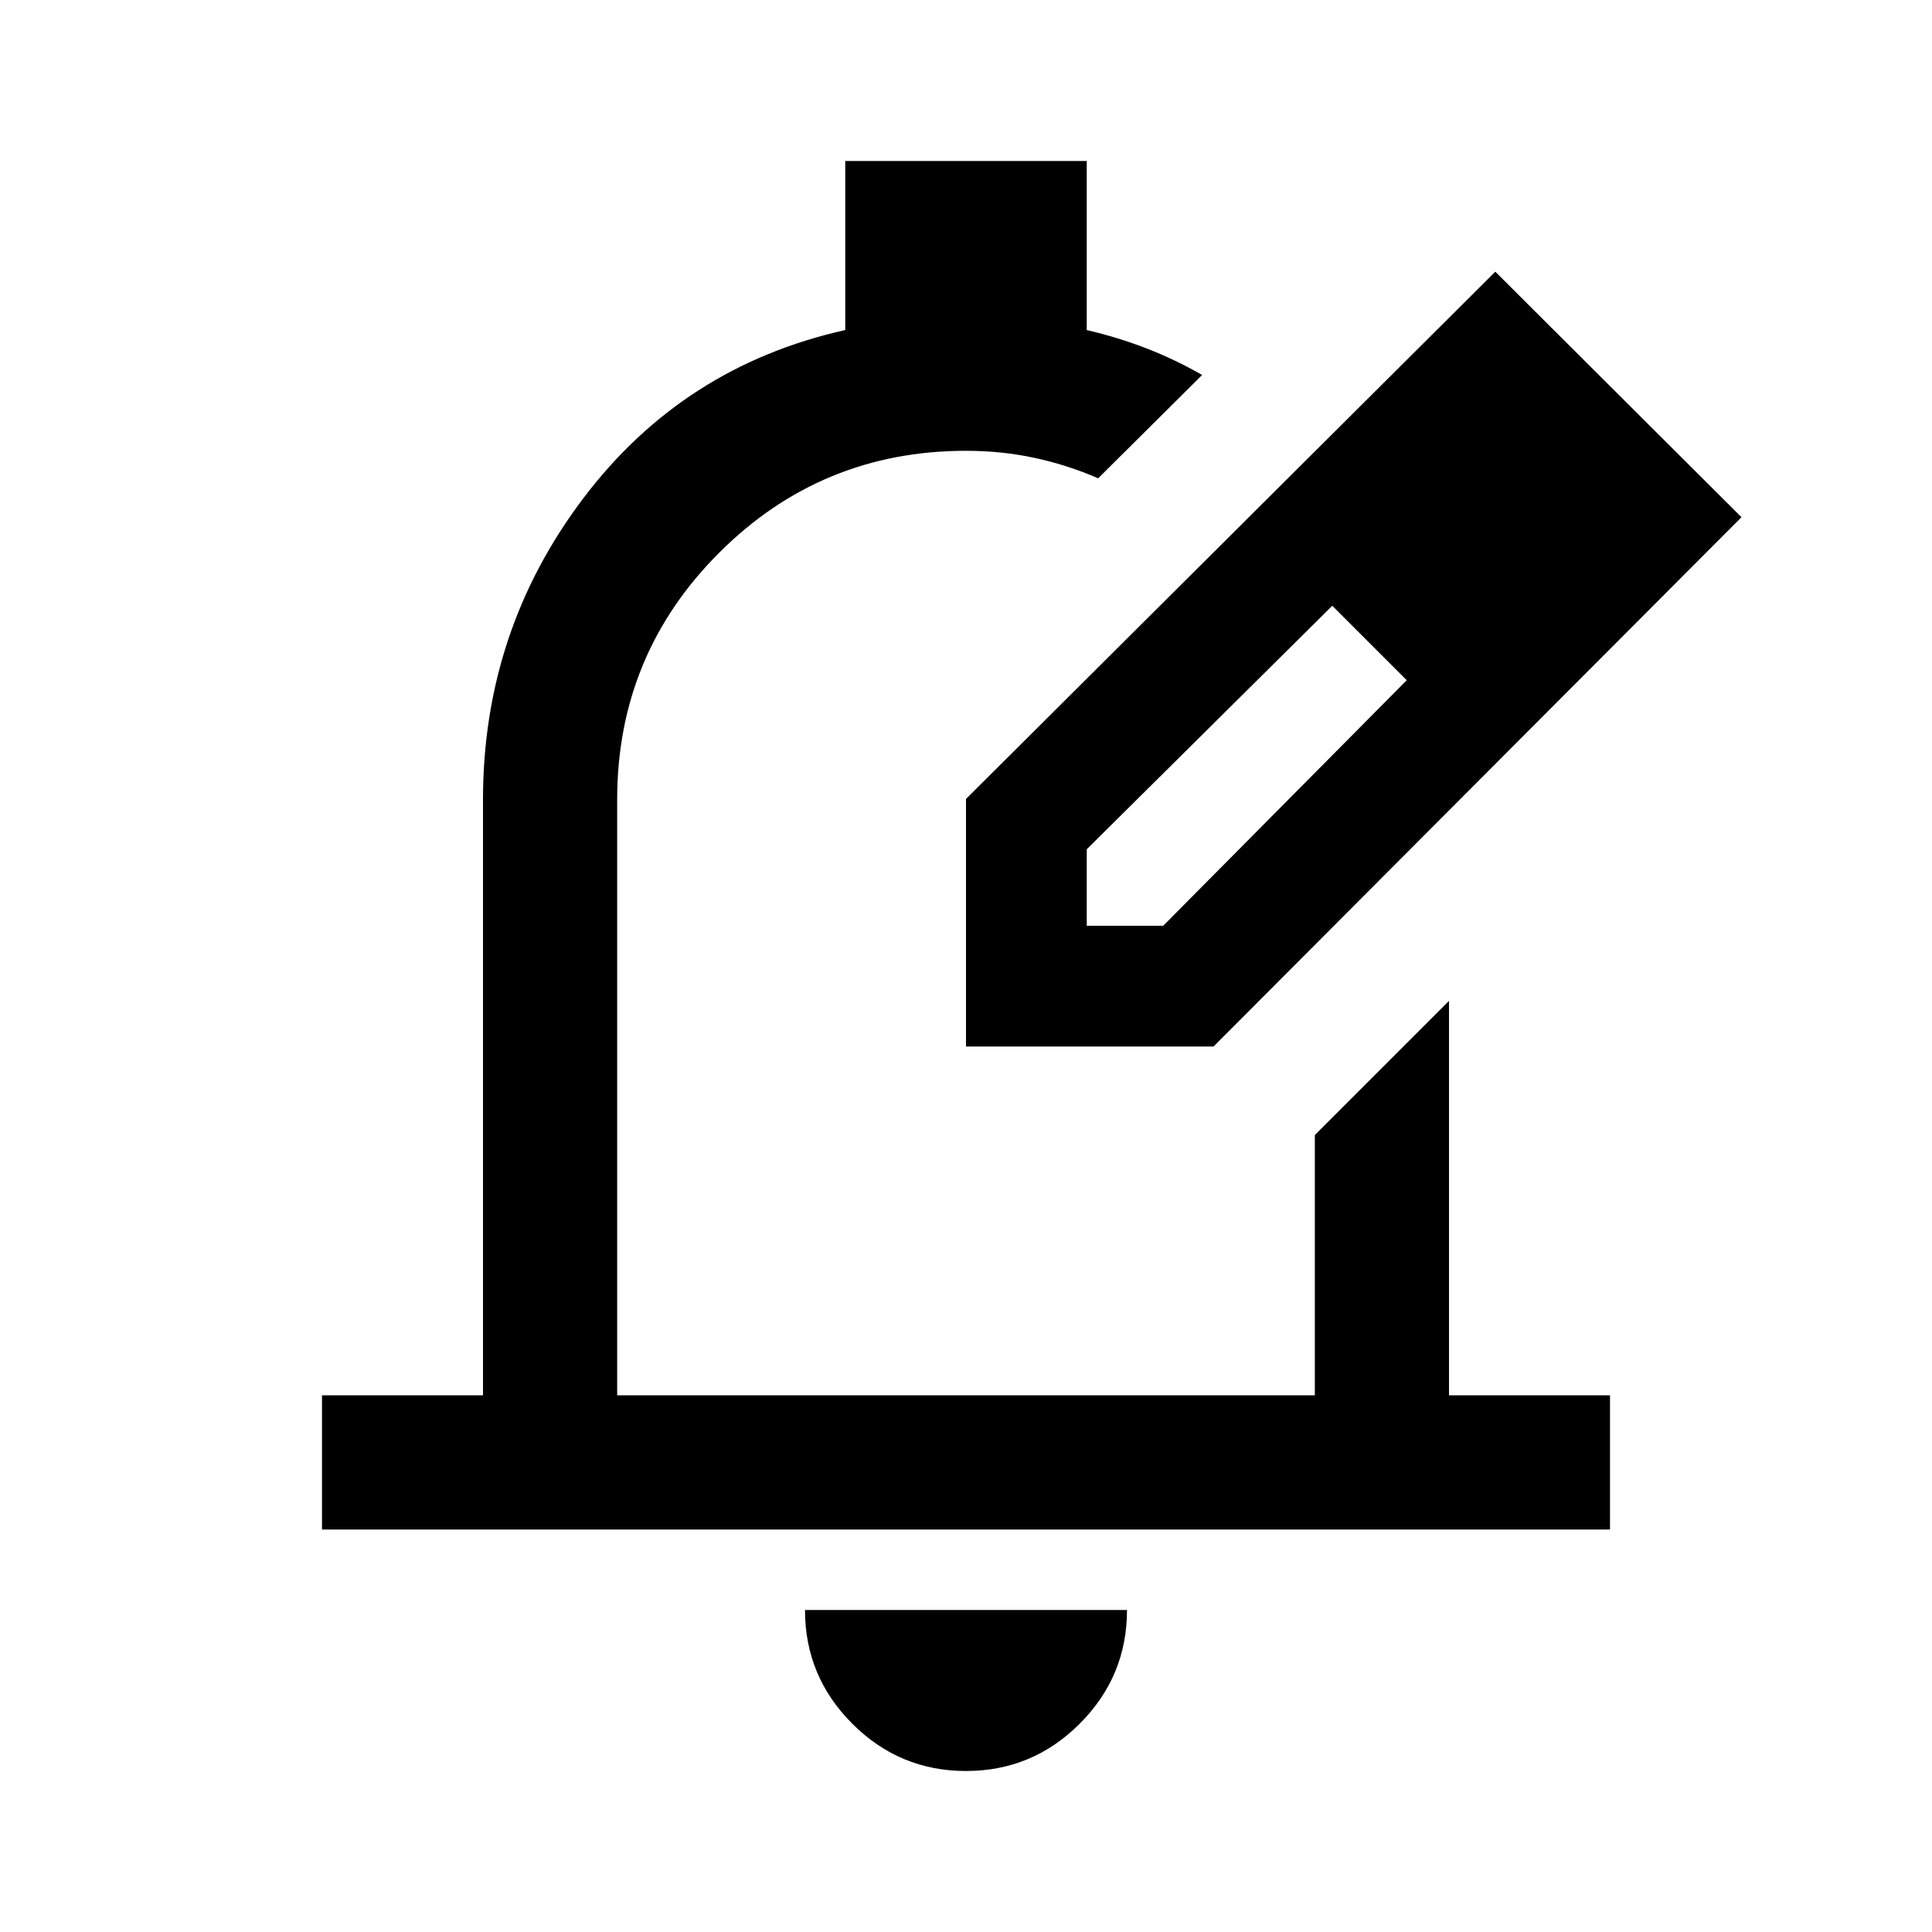 <svg xmlns="http://www.w3.org/2000/svg" height="40" viewBox="0 -960 960 960" width="40"><path d="M480-80q-33 0-56.5-23.5T400-160h160q0 33-23.5 56.5T480-80ZM160-200v-66.67h80v-296q0-83.66 49.67-149.5Q339.33-778 420-796v-84h120v84q15.67 3.67 29.83 9.17 14.17 5.5 27.5 13.16l-51.66 51.34Q530.33-729 514-732.5q-16.33-3.5-34-3.5-72 0-122.67 50.67-50.66 50.66-50.66 122.66v296h346.66V-396L720-462.67v196h80V-200H160Zm320-240Zm0 0v-123l263-262 122.33 122L603-440H480Zm300-263-37-37 37 37ZM540-500h38l121-122-18-19-19-18-122 121v38Zm141-141-19-18 37 37-18-19Z"/></svg>